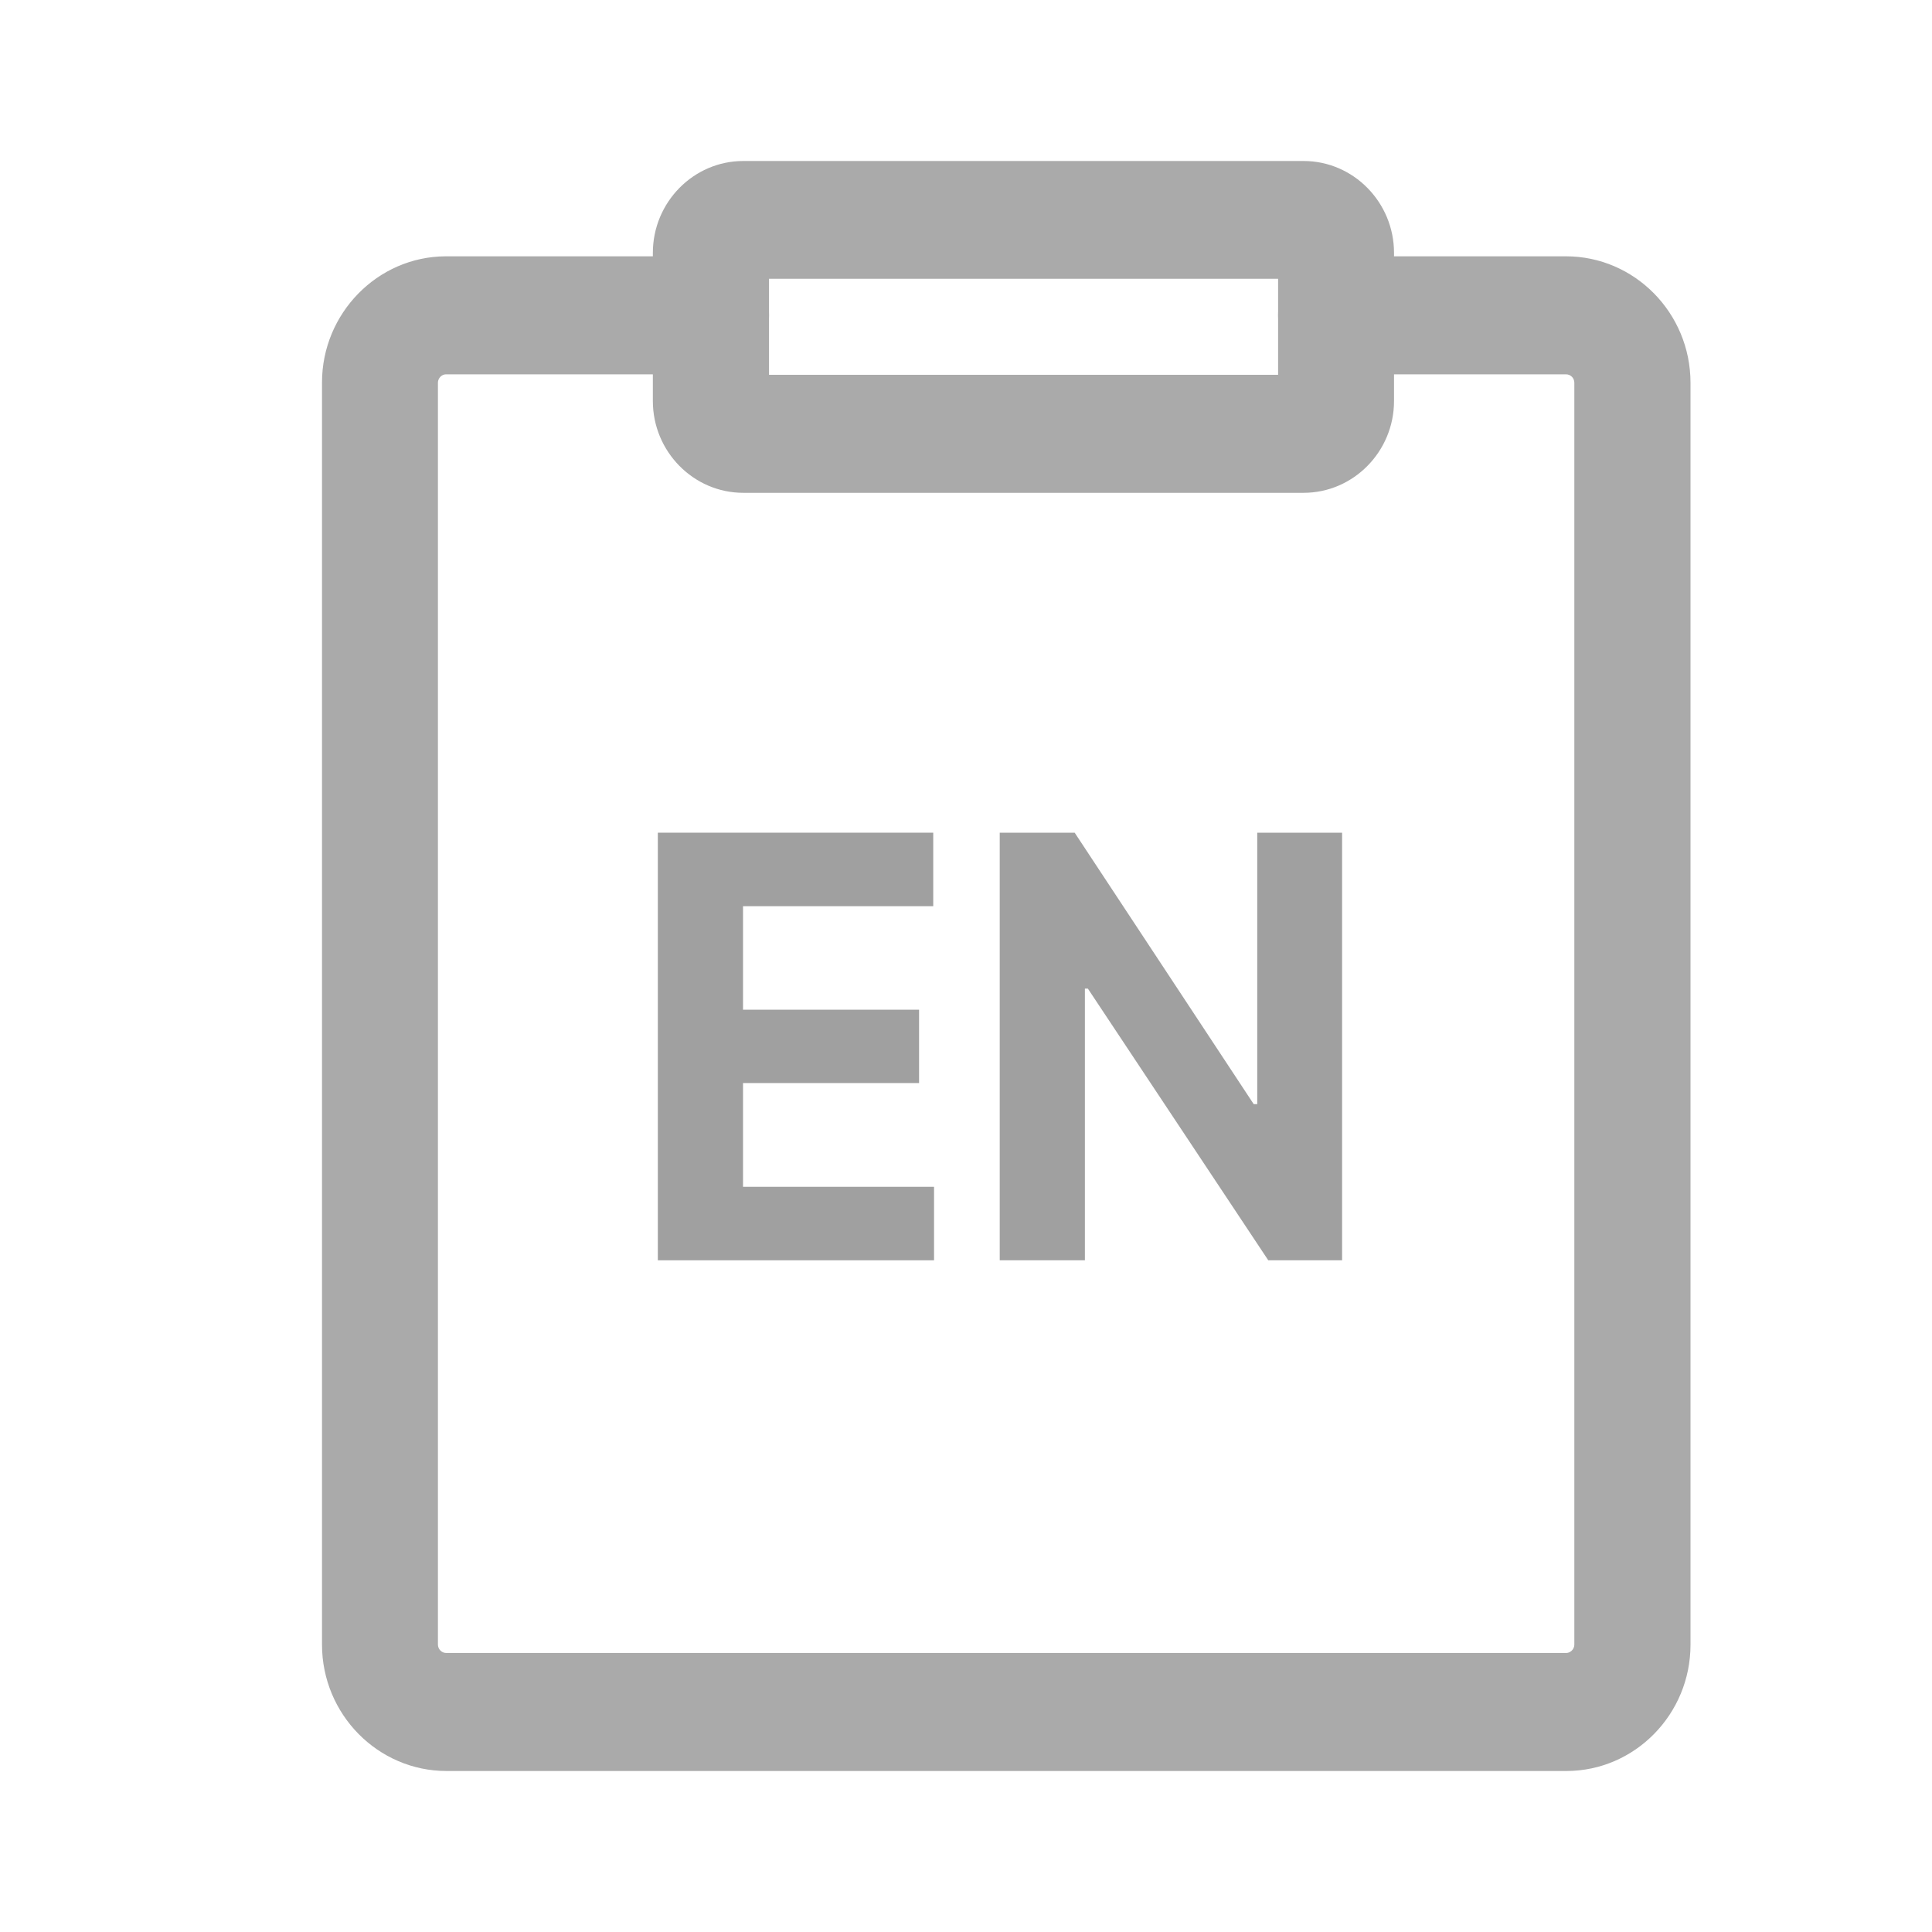 <svg width="24" height="24" viewBox="0 0 24 24" fill="none" xmlns="http://www.w3.org/2000/svg">
<g clip-path="url(#clip0_302_401)">
<path d="M5.547 22C4.696 22 4 21.297 4 20.429V4.752C4 3.894 4.689 3.187 5.537 3.184H8.832C9.23 3.184 9.553 3.512 9.553 3.917C9.553 4.321 9.23 4.65 8.832 4.65H5.54C5.489 4.65 5.44 4.696 5.44 4.755V20.429C5.44 20.485 5.485 20.534 5.544 20.534H19.456C19.508 20.534 19.557 20.488 19.557 20.429V4.755C19.557 4.696 19.511 4.65 19.453 4.65H16.599C16.201 4.65 15.877 4.321 15.877 3.917C15.877 3.512 16.201 3.184 16.599 3.184H19.453C20.304 3.184 21 3.887 21 4.755V20.432C21 21.293 20.311 21.997 19.463 22H5.547Z" fill="#AAAAAA"/>
<path d="M16.197 6.122H9.233C8.615 6.122 8.11 5.609 8.11 4.982V3.141C8.11 2.513 8.615 2 9.233 2H16.194C16.812 2 17.317 2.513 17.317 3.141V4.982C17.317 5.609 16.812 6.122 16.194 6.122H16.197ZM9.553 4.656H15.877V3.463H9.553V4.656Z" fill="#AAAAAA"/>
<path d="M11.603 15.656V14.743H9.23V13.454H11.417V12.543H9.23V11.257H11.593V10.344H8.172V15.656H11.603Z" fill="#A0A0A0"/>
<path d="M15.618 10.344V13.716H15.574L13.35 10.344H12.419V15.656H13.477V12.281H13.514L15.755 15.656H16.672V10.344H15.618Z" fill="#A0A0A0"/>
</g>
<defs>
<clipPath id="clip0_302_401">
<rect width="17" height="20" fill="white" transform="translate(4 2)"/>
</clipPath>
</defs>
</svg>

